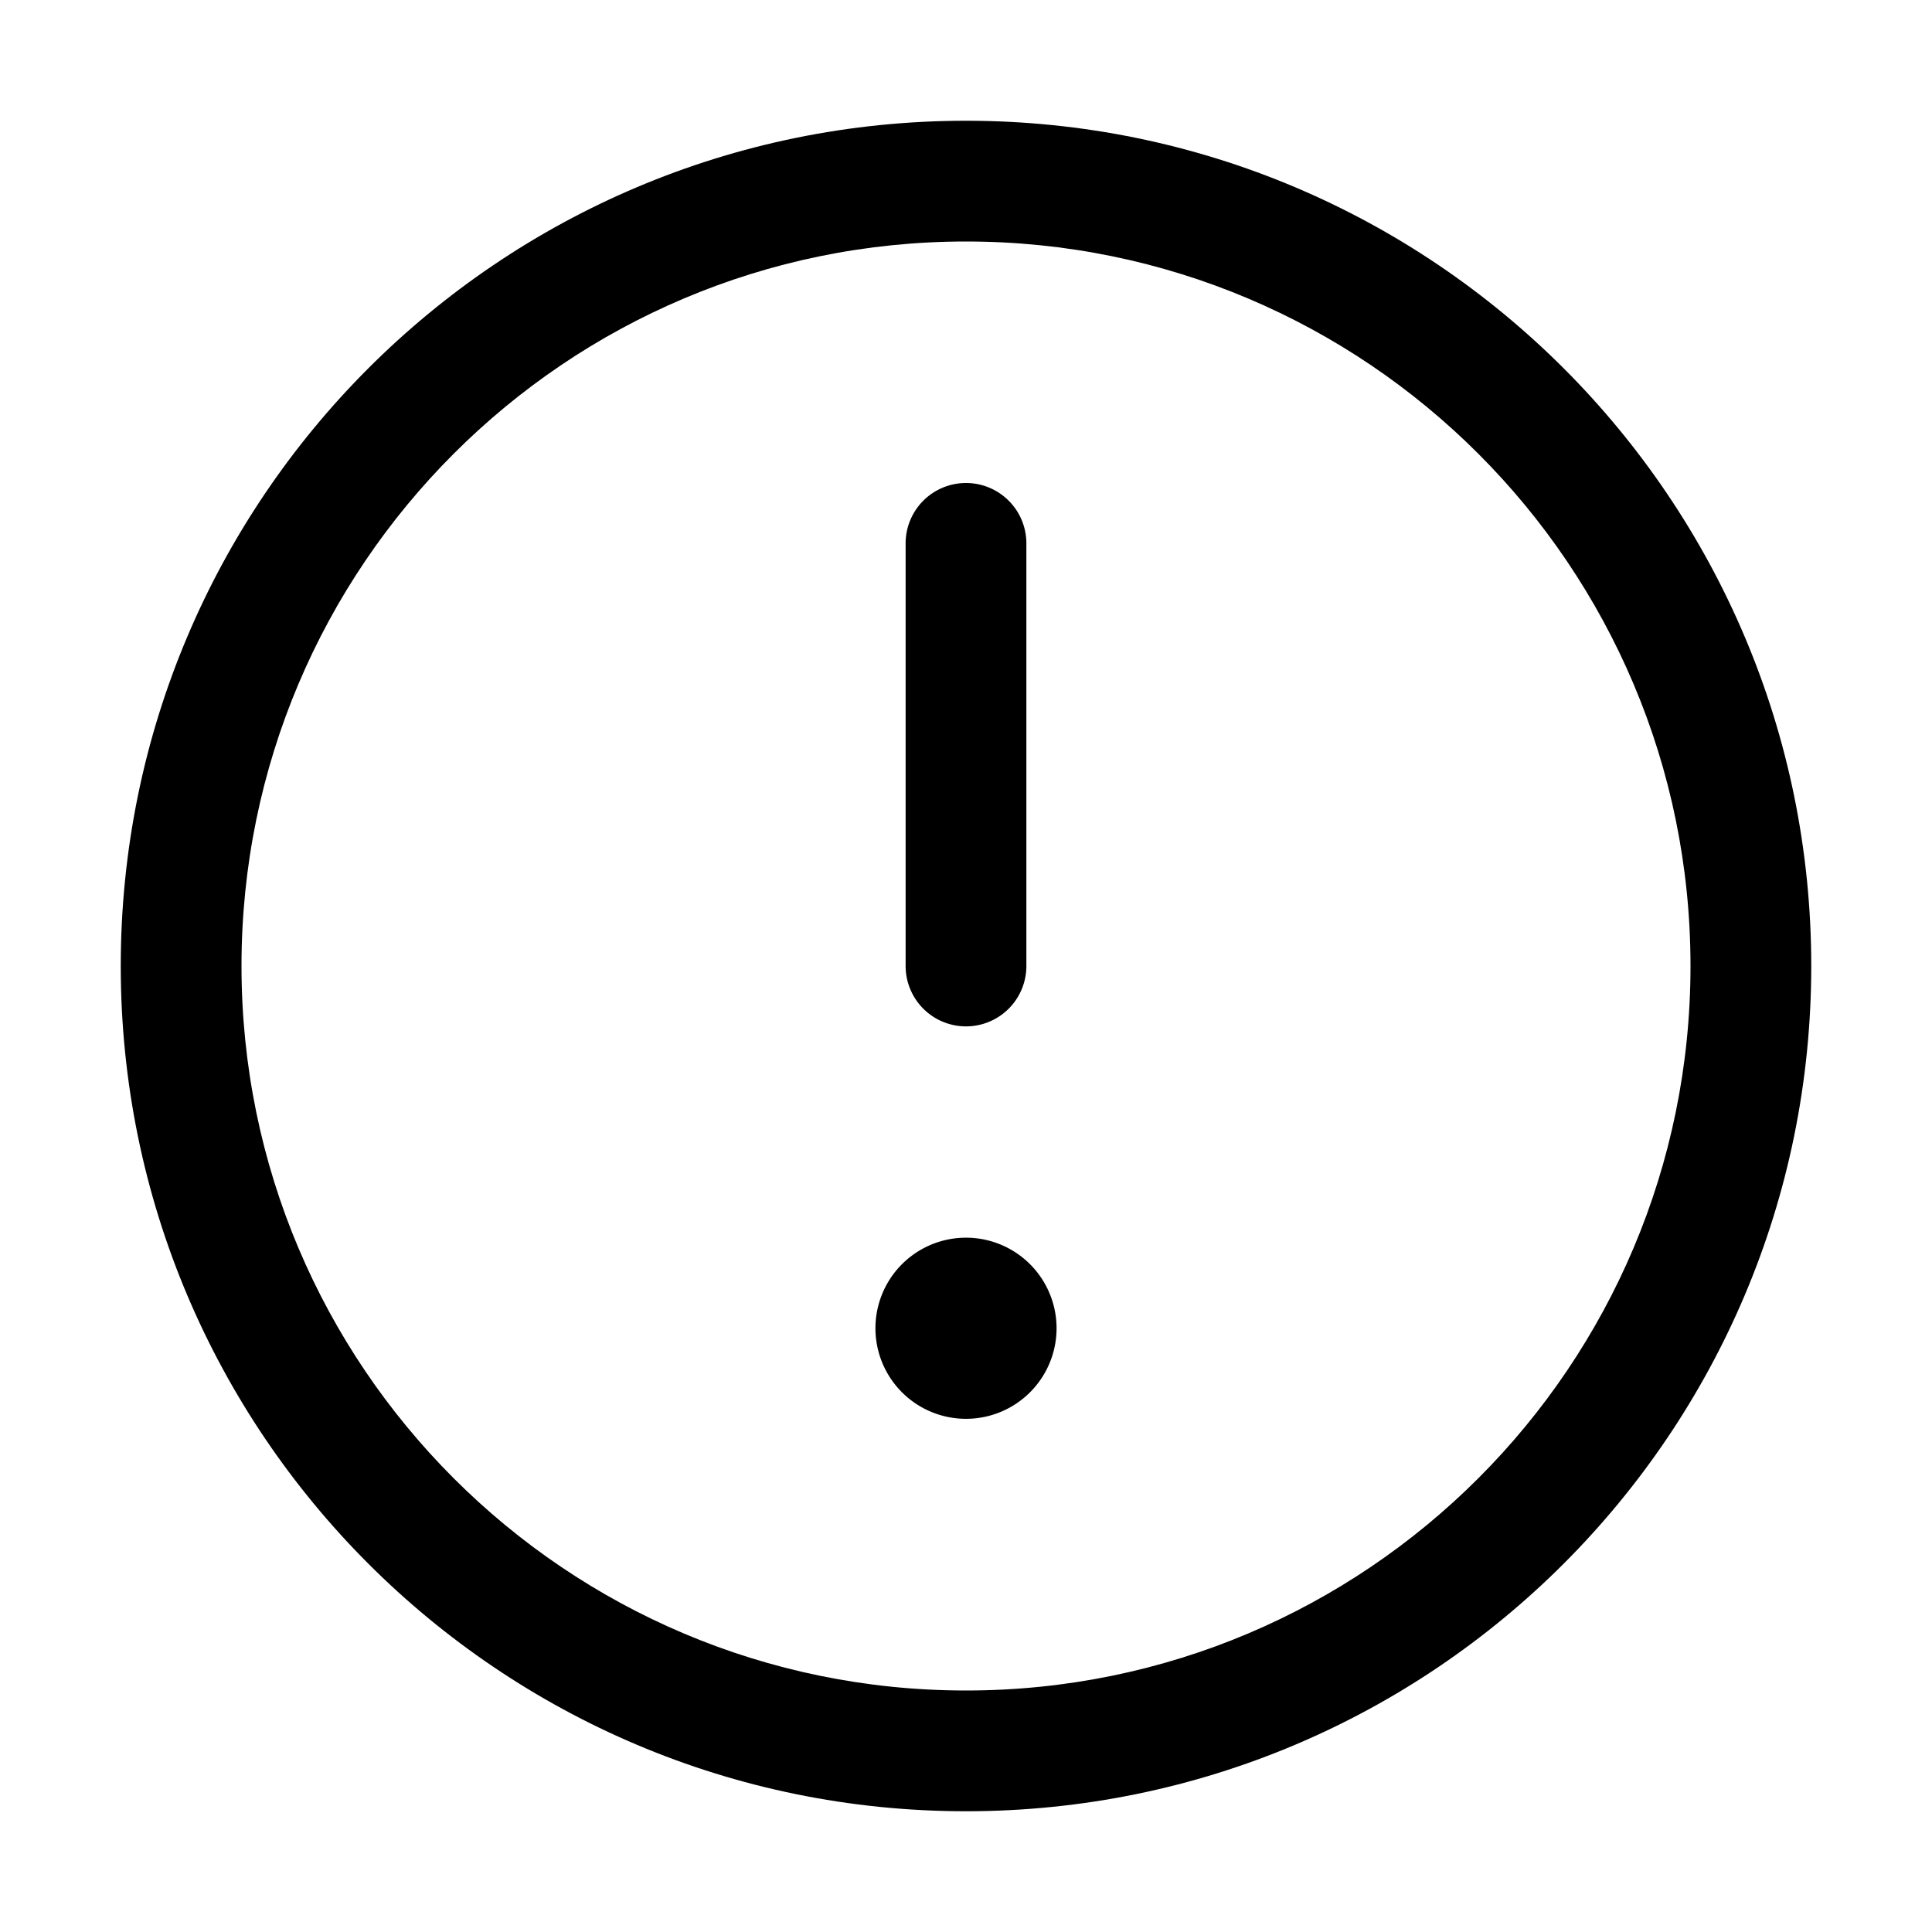 <svg width="32" height="32" fill="none" xmlns="http://www.w3.org/2000/svg"><path
    d="M16 8a1 1 0 0 1 1 1v7a1 1 0 1 1-2 0V9a1 1 0 0 1 1-1Zm1.5 14a1.5 1.5 0 1 1-3 0 1.5 1.5 0 0 1 3 0Z"
    fill="#000"
  /><path
    fill-rule="evenodd"
    clip-rule="evenodd"
    d="M16 2C8.268 2 2 8.268 2 16s6.268 14 14 14 14-6.268 14-14S23.732 2 16 2ZM4 16C4 9.373 9.373 4 16 4s12 5.373 12 12-5.373 12-12 12S4 22.627 4 16Z"
    fill="#000"
  /></svg>
